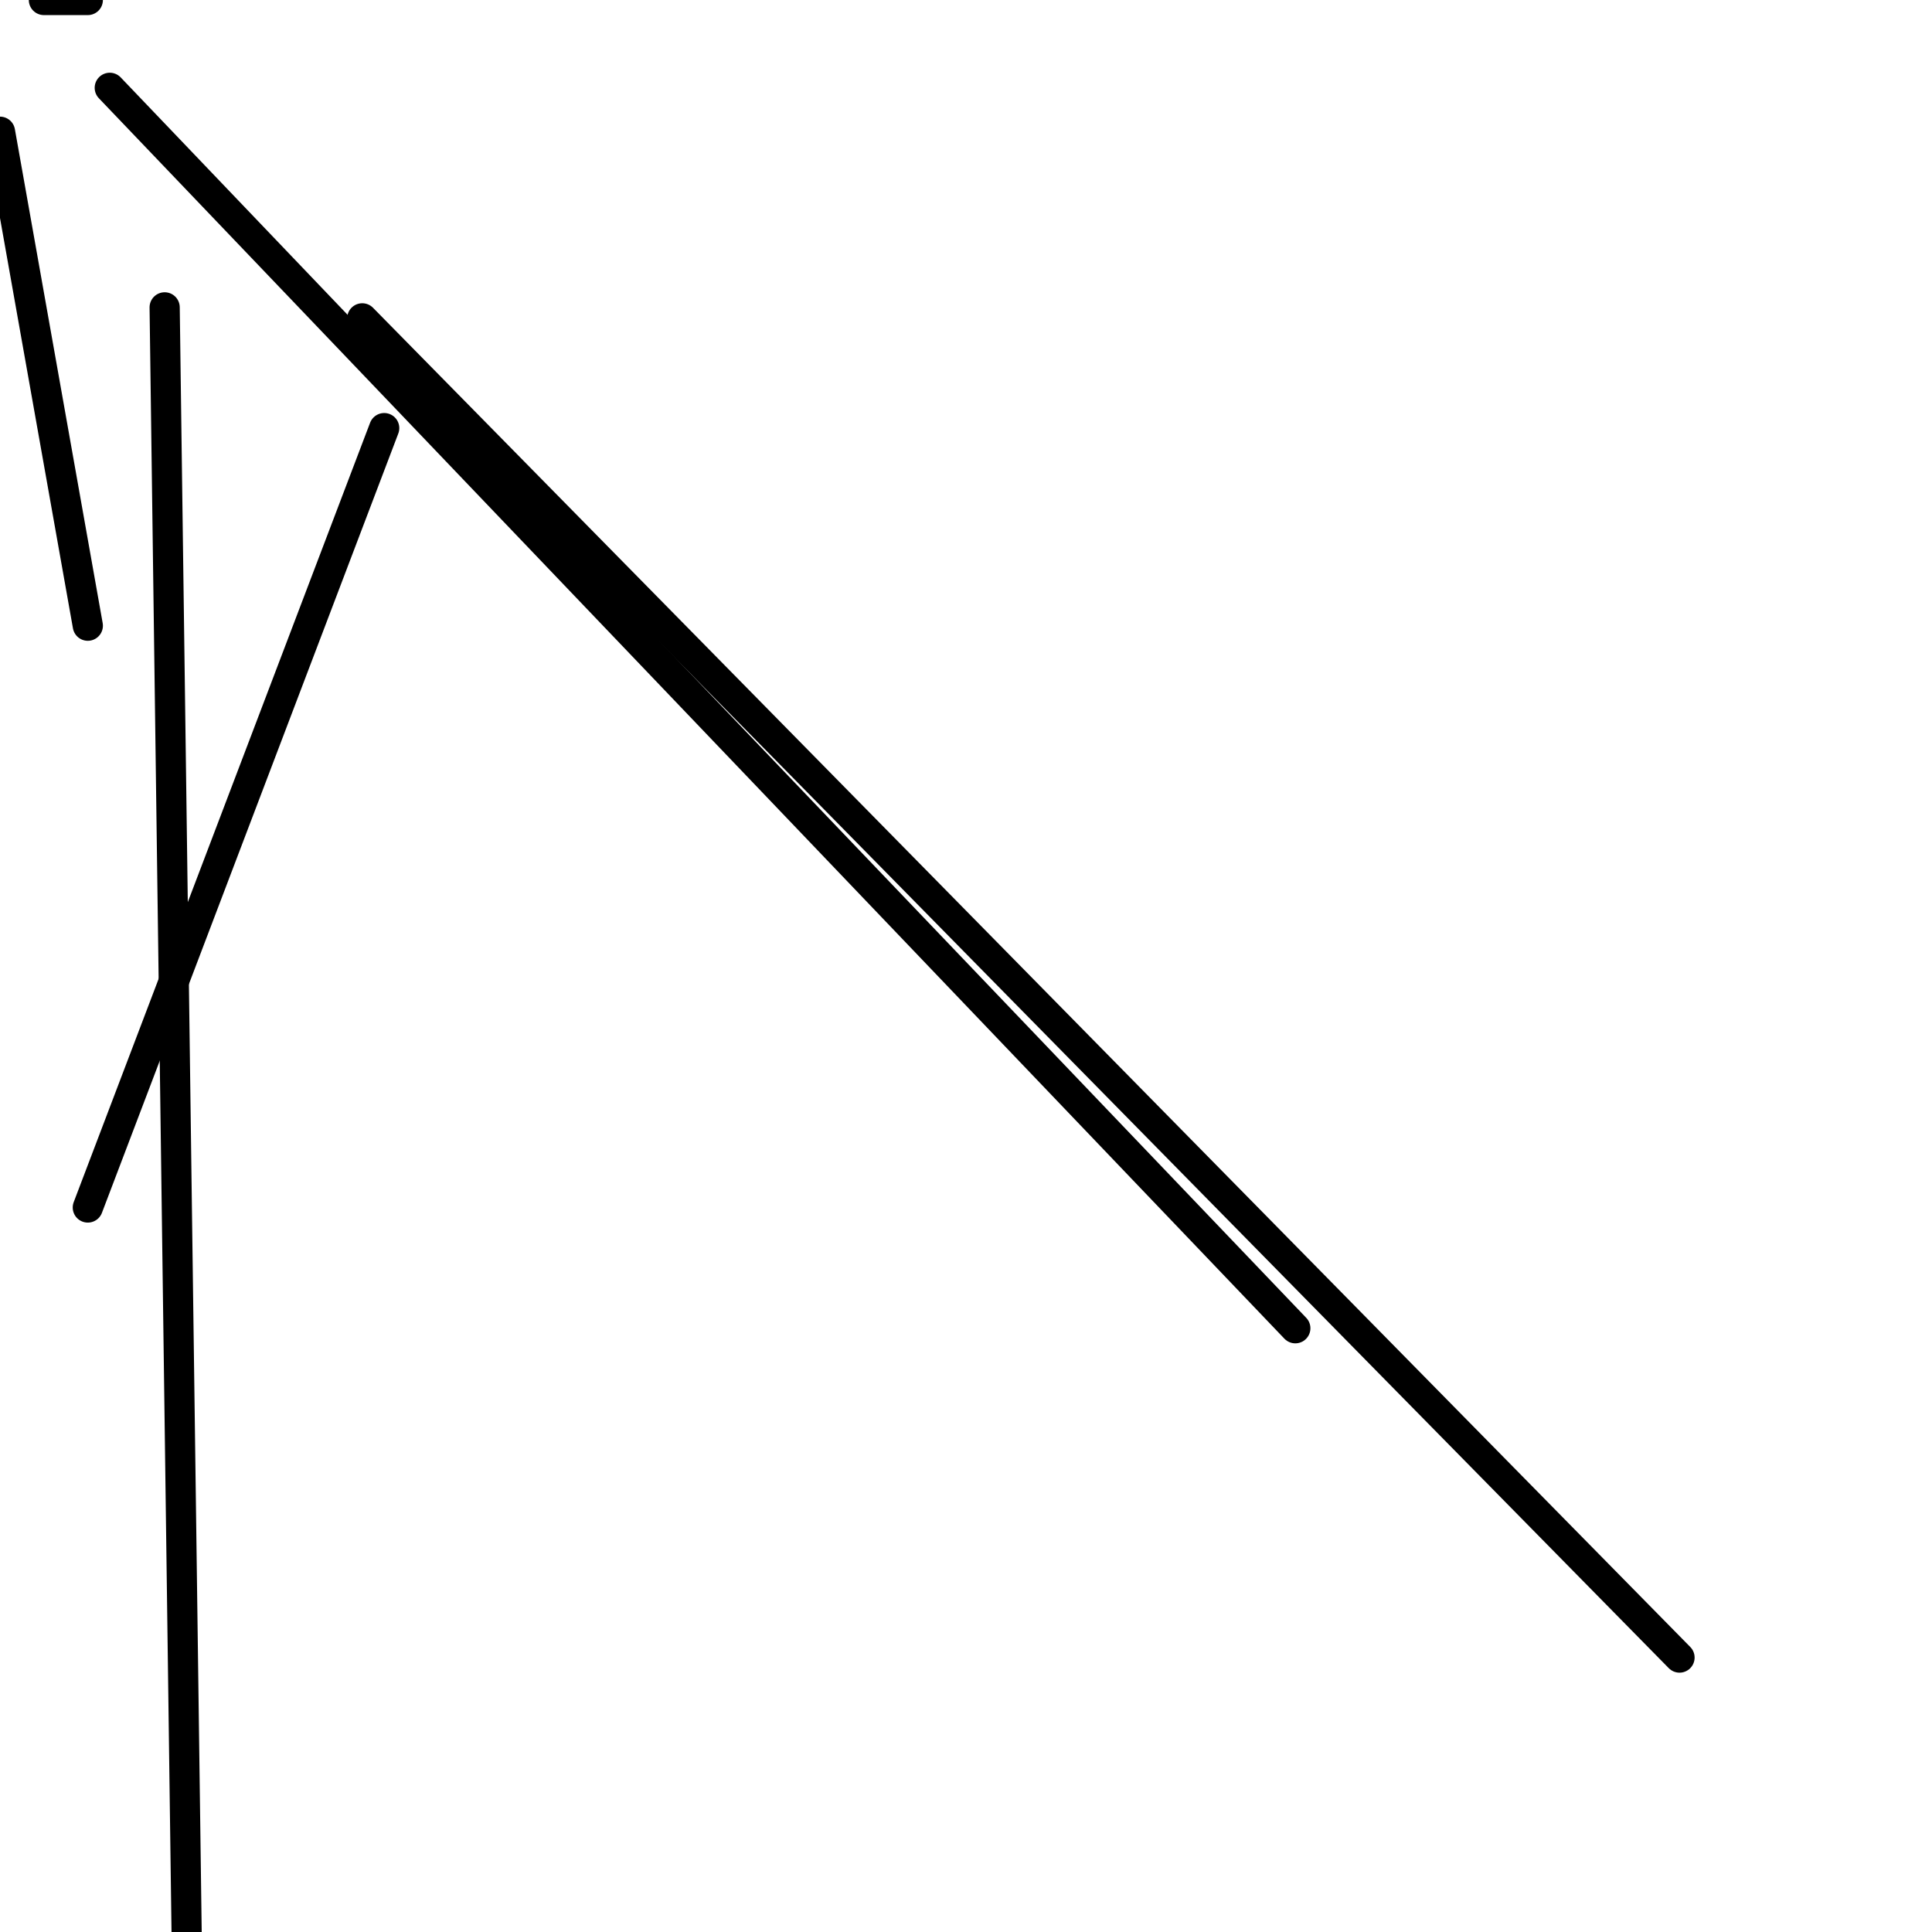 <?xml version="1.0" encoding="utf-8" ?>
<svg baseProfile="full" height="256" version="1.1" width="256" xmlns="http://www.w3.org/2000/svg" xmlns:ev="http://www.w3.org/2001/xml-events" xmlns:xlink="http://www.w3.org/1999/xlink"><defs /><polyline fill="none" points="0.0,17.455 11.636,82.909" stroke="black" stroke-linecap="round" stroke-width="4" /><polyline fill="none" points="50.909,56.727 11.636,160.0" stroke="black" stroke-linecap="round" stroke-width="4" /><polyline fill="none" points="11.636,0.0 5.818,0.0" stroke="black" stroke-linecap="round" stroke-width="4" /><polyline fill="none" points="14.545,11.636 171.636,176.0" stroke="black" stroke-linecap="round" stroke-width="4" /><polyline fill="none" points="48.0,42.182 222.545,219.636" stroke="black" stroke-linecap="round" stroke-width="4" /><polyline fill="none" points="21.818,40.727 24.727,256.0" stroke="black" stroke-linecap="round" stroke-width="4" /></svg>